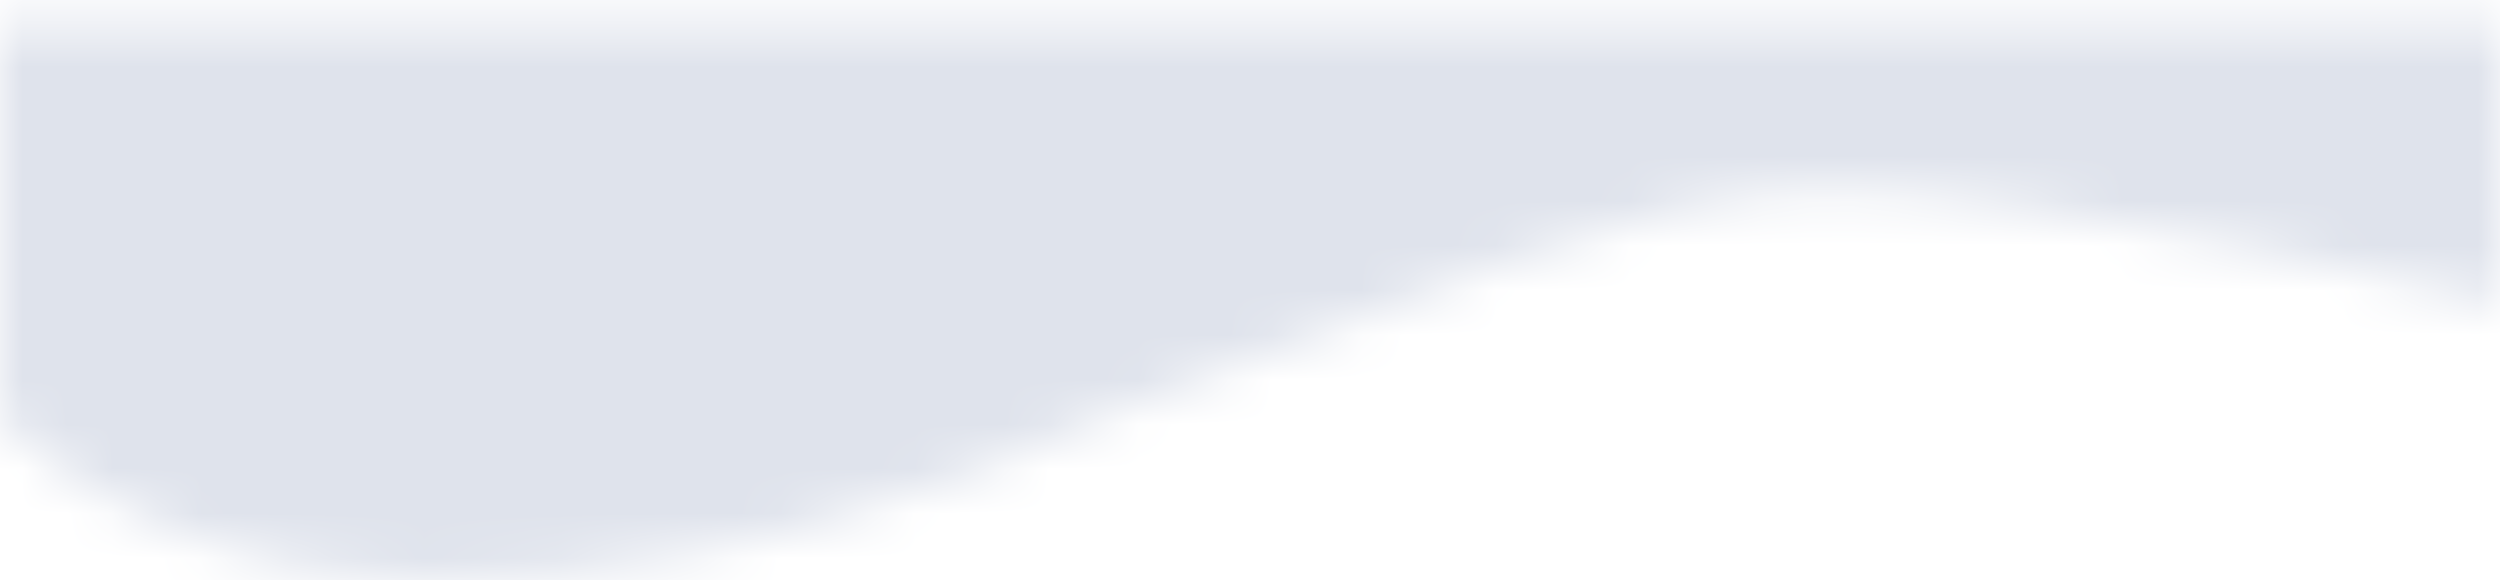<svg width="56" height="13" viewBox="0 0 56 13" fill="none" xmlns="http://www.w3.org/2000/svg">
<mask id="path-1-inside-1_11_10" fill="white">
<path d="M12.372 12.853C3.907 13.867 0 9.305 0 9.305V0.5H27.349H56V6.77C56 6.77 45.581 4.235 41.023 4.235C36.465 4.235 30.605 7.277 27.349 8.291C24.093 9.305 20.837 11.839 12.372 12.853Z"/>
</mask>
<path d="M0 9.305H-14V14.48L-10.634 18.411L0 9.305ZM56 6.77L52.691 20.373L70 24.584V6.77H56ZM56 0.5H70V-13.5H56V0.5ZM0 0.5V-13.5H-14V0.5H0ZM0 9.305C-10.634 18.411 -10.628 18.417 -10.623 18.423C-10.621 18.425 -10.616 18.431 -10.612 18.436C-10.605 18.444 -10.598 18.452 -10.591 18.461C-10.576 18.478 -10.561 18.495 -10.546 18.513C-10.515 18.548 -10.483 18.584 -10.449 18.622C-10.382 18.698 -10.309 18.778 -10.231 18.863C-10.075 19.032 -9.895 19.22 -9.691 19.422C-9.285 19.826 -8.78 20.294 -8.174 20.795C-6.964 21.794 -5.324 22.947 -3.232 23.99C1.078 26.137 6.907 27.608 14.037 26.754L10.707 -1.048C9.372 -0.888 9.015 -1.191 9.255 -1.072C9.312 -1.043 9.446 -0.968 9.659 -0.792C9.767 -0.703 9.9 -0.584 10.06 -0.425C10.14 -0.345 10.228 -0.254 10.323 -0.151C10.371 -0.1 10.42 -0.045 10.472 0.013C10.498 0.042 10.524 0.072 10.551 0.103C10.565 0.118 10.578 0.134 10.592 0.15C10.599 0.158 10.606 0.166 10.613 0.174C10.616 0.178 10.621 0.184 10.623 0.186C10.628 0.192 10.634 0.198 0 9.305ZM14.037 26.754C19.539 26.095 23.614 24.894 26.892 23.618C28.401 23.031 29.734 22.426 30.489 22.092C31.4 21.689 31.55 21.645 31.511 21.658L23.186 -5.076C21.52 -4.557 20.042 -3.904 19.162 -3.515C18.126 -3.056 17.505 -2.774 16.736 -2.475C15.456 -1.976 13.67 -1.403 10.707 -1.048L14.037 26.754ZM31.511 21.658C32.915 21.22 34.382 20.639 35.379 20.243C36.555 19.777 37.498 19.397 38.478 19.041C39.439 18.692 40.169 18.466 40.721 18.332C41.307 18.19 41.361 18.235 41.023 18.235V-9.765C36.126 -9.765 31.553 -8.233 28.917 -7.276C27.456 -6.745 26.038 -6.174 25.057 -5.785C23.897 -5.324 23.41 -5.146 23.186 -5.076L31.511 21.658ZM41.023 18.235C40.996 18.235 41.18 18.236 41.636 18.28C42.066 18.321 42.606 18.388 43.252 18.483C44.55 18.673 46.027 18.942 47.48 19.232C48.918 19.519 50.24 19.808 51.205 20.027C51.685 20.136 52.07 20.226 52.329 20.287C52.458 20.317 52.556 20.341 52.617 20.356C52.648 20.363 52.67 20.368 52.682 20.371C52.689 20.373 52.693 20.374 52.694 20.374C52.695 20.374 52.695 20.374 52.694 20.374C52.694 20.374 52.693 20.374 52.693 20.374C52.693 20.374 52.692 20.373 52.692 20.373C52.691 20.373 52.691 20.373 56 6.77C59.309 -6.833 59.309 -6.833 59.308 -6.834C59.308 -6.834 59.307 -6.834 59.306 -6.834C59.305 -6.834 59.304 -6.835 59.302 -6.835C59.299 -6.836 59.295 -6.837 59.291 -6.838C59.282 -6.84 59.271 -6.843 59.257 -6.846C59.23 -6.852 59.193 -6.861 59.146 -6.873C59.053 -6.895 58.922 -6.926 58.758 -6.965C58.429 -7.042 57.965 -7.151 57.397 -7.28C56.266 -7.536 54.699 -7.88 52.961 -8.227C49.963 -8.825 44.897 -9.765 41.023 -9.765V18.235ZM70 6.77V0.5H42V6.77H70ZM-14 0.5V9.305H14V0.5H-14ZM56 -13.5H27.349V14.5H56V-13.5ZM27.349 -13.5H0V14.5H27.349V-13.5Z" fill="#DFE3EC" mask="url(#path-1-inside-1_11_10)"/>
</svg>
